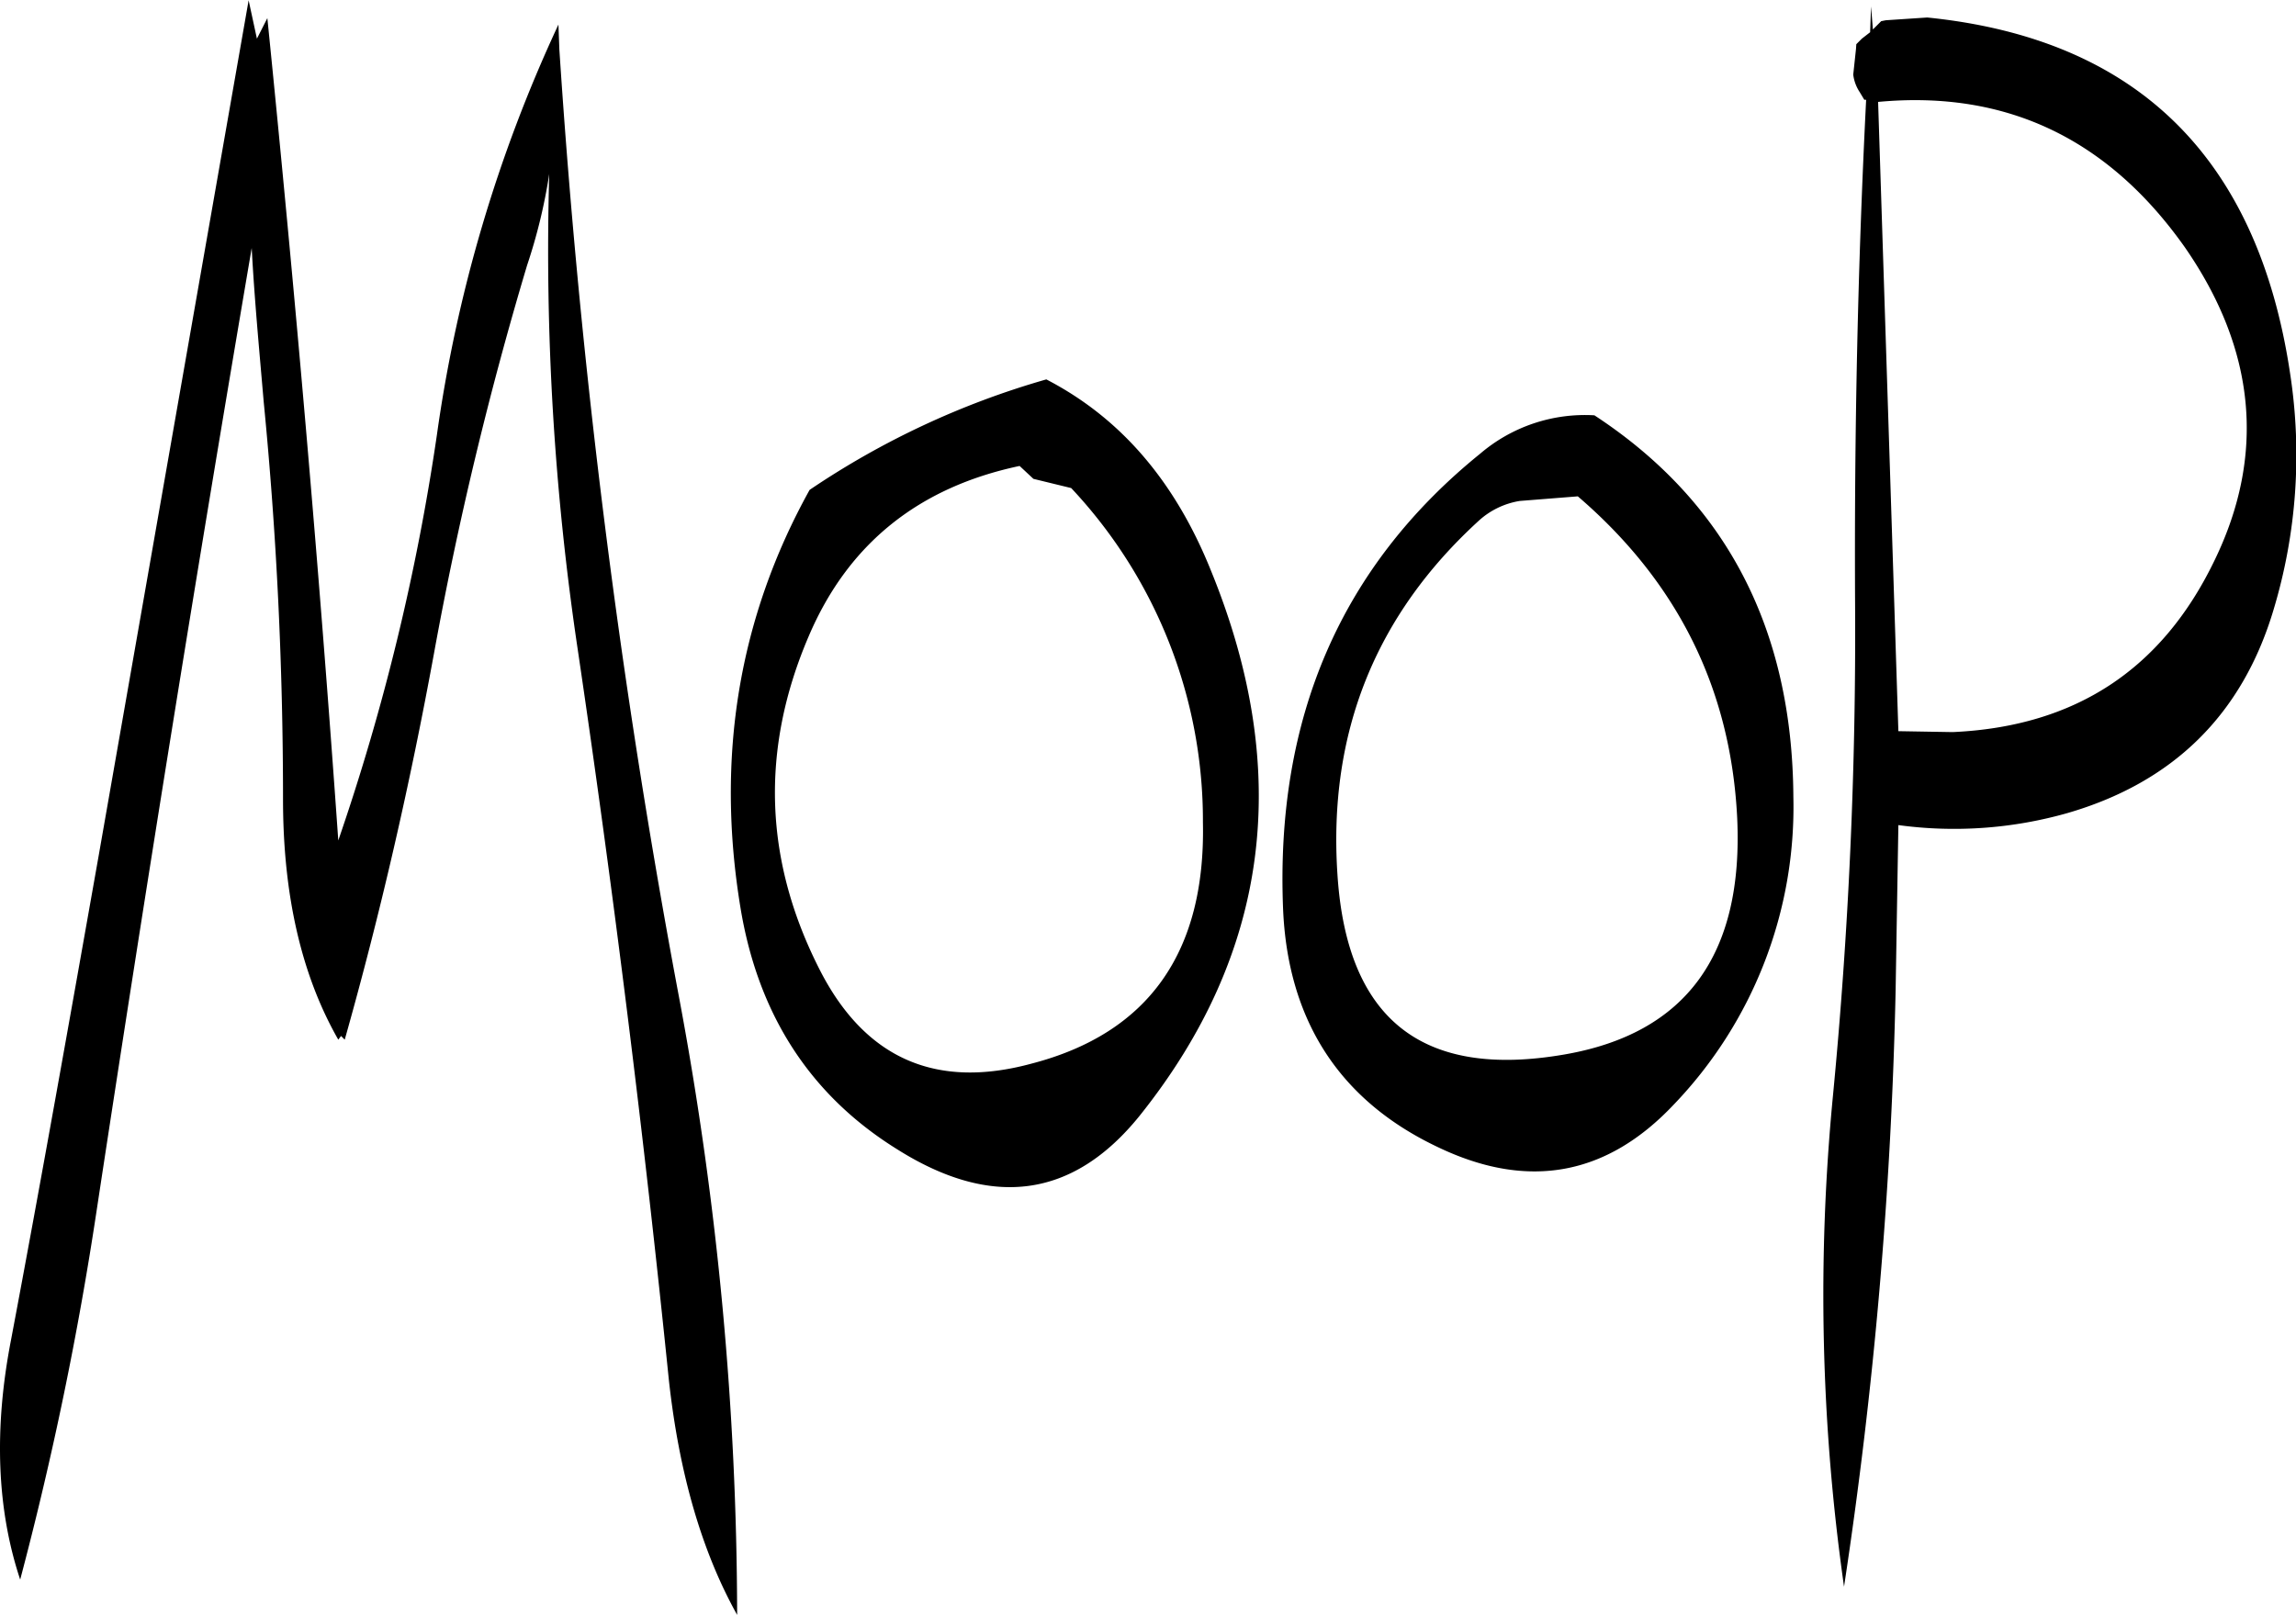 <svg id="Layer_1" data-name="Layer 1" xmlns="http://www.w3.org/2000/svg" viewBox="0 0 299.11 210.48"><defs><style>.cls-1{fill-rule:evenodd;}</style></defs><path class="cls-1" d="M291.12,242.16a107.85,107.85,0,0,0-30.84,14.4q-13.86,25-9,54.48c2.28,13.8,9,24.36,20.4,31.44,12.36,7.8,22.92,6.36,31.56-4.32q25.38-31.68,9.36-71C307.92,255.48,300.84,247.2,291.12,242.16Zm3.24,14.16a63.3,63.3,0,0,1,17.16,43.56c.36,16.92-7.08,27.48-22.32,31.44-12.36,3.36-21.48-.6-27.36-11.76-7.56-14.52-8-29.16-1.68-43.92,5.16-12.12,14.4-19.44,27.48-22.2l1.8,1.68ZM188.28,197.76l-1.08-5-19.56,111.6c-3.72,21-7.44,42-11.4,63-2.28,11.76-1.8,22.2,1.2,31.2a448.07,448.07,0,0,0,10-48.36q9.54-62.82,20.16-125.16c.36,6.72,1,13.44,1.56,20q2.52,25.74,2.52,51.84,0,18.72,7.2,31.32l.36-.48.48.48c4.68-16.56,8.52-33.36,11.64-50.4a469.37,469.37,0,0,1,12.12-50.52,71.31,71.31,0,0,0,2.88-11.88,352.14,352.14,0,0,0,3.72,62q7,47.34,11.88,95.28c1.32,11.88,4.2,22.08,8.88,30.48a440,440,0,0,0-7.44-79.8,1033.33,1033.33,0,0,1-15.72-124.2l-.12-3.24a188.18,188.18,0,0,0-15.84,53.52,292.25,292.25,0,0,1-12.84,52.8c-2.52-35.88-5.64-71.52-9.24-107.16Zm174.24,49.08a21,21,0,0,0-14.88,5q-27.18,22-25.68,59.28c.6,14.52,7.32,25,20.16,31.08,11.76,5.64,22,3.72,30.72-5.52a56,56,0,0,0,15.6-40.08Q388.26,263.7,362.52,246.84Zm-2.16,10.56c13,11.16,19.92,25.08,20.76,41.88.84,17.76-6.6,28.08-22.44,30.84-18.6,3.24-28.44-4.56-29.64-23.52-1.2-18.36,4.92-33.72,18.48-46.08A10.35,10.35,0,0,1,352.8,258Zm82.92,8.4c-6.84,14.16-18.12,21.6-34.08,22.32l-7.08-.12-2.64-82c16.68-1.56,30,4.8,40,19C448.68,238.32,450,252,443.28,265.8ZM396.6,199.08l-.36,3.36a5.26,5.26,0,0,0,.84,2.28l.6,1h.24c-1.08,21.36-1.56,43.32-1.44,65.76a628.91,628.91,0,0,1-2.88,64,269.46,269.46,0,0,0,1.44,64,602.59,602.59,0,0,0,6.72-77.64l.36-21.6a53.94,53.94,0,0,0,22-1.56c13.8-4,22.8-12.84,26.88-26.52a69.85,69.85,0,0,0,2.16-30.72c-4.2-28.2-20-43.68-47.28-46.44l-5.4.36-.6.12-1.08,1.08-.24-3-.12,3.36-1.08.84-.72.72Z" transform="translate(-154.81 -192.72)"/></svg>